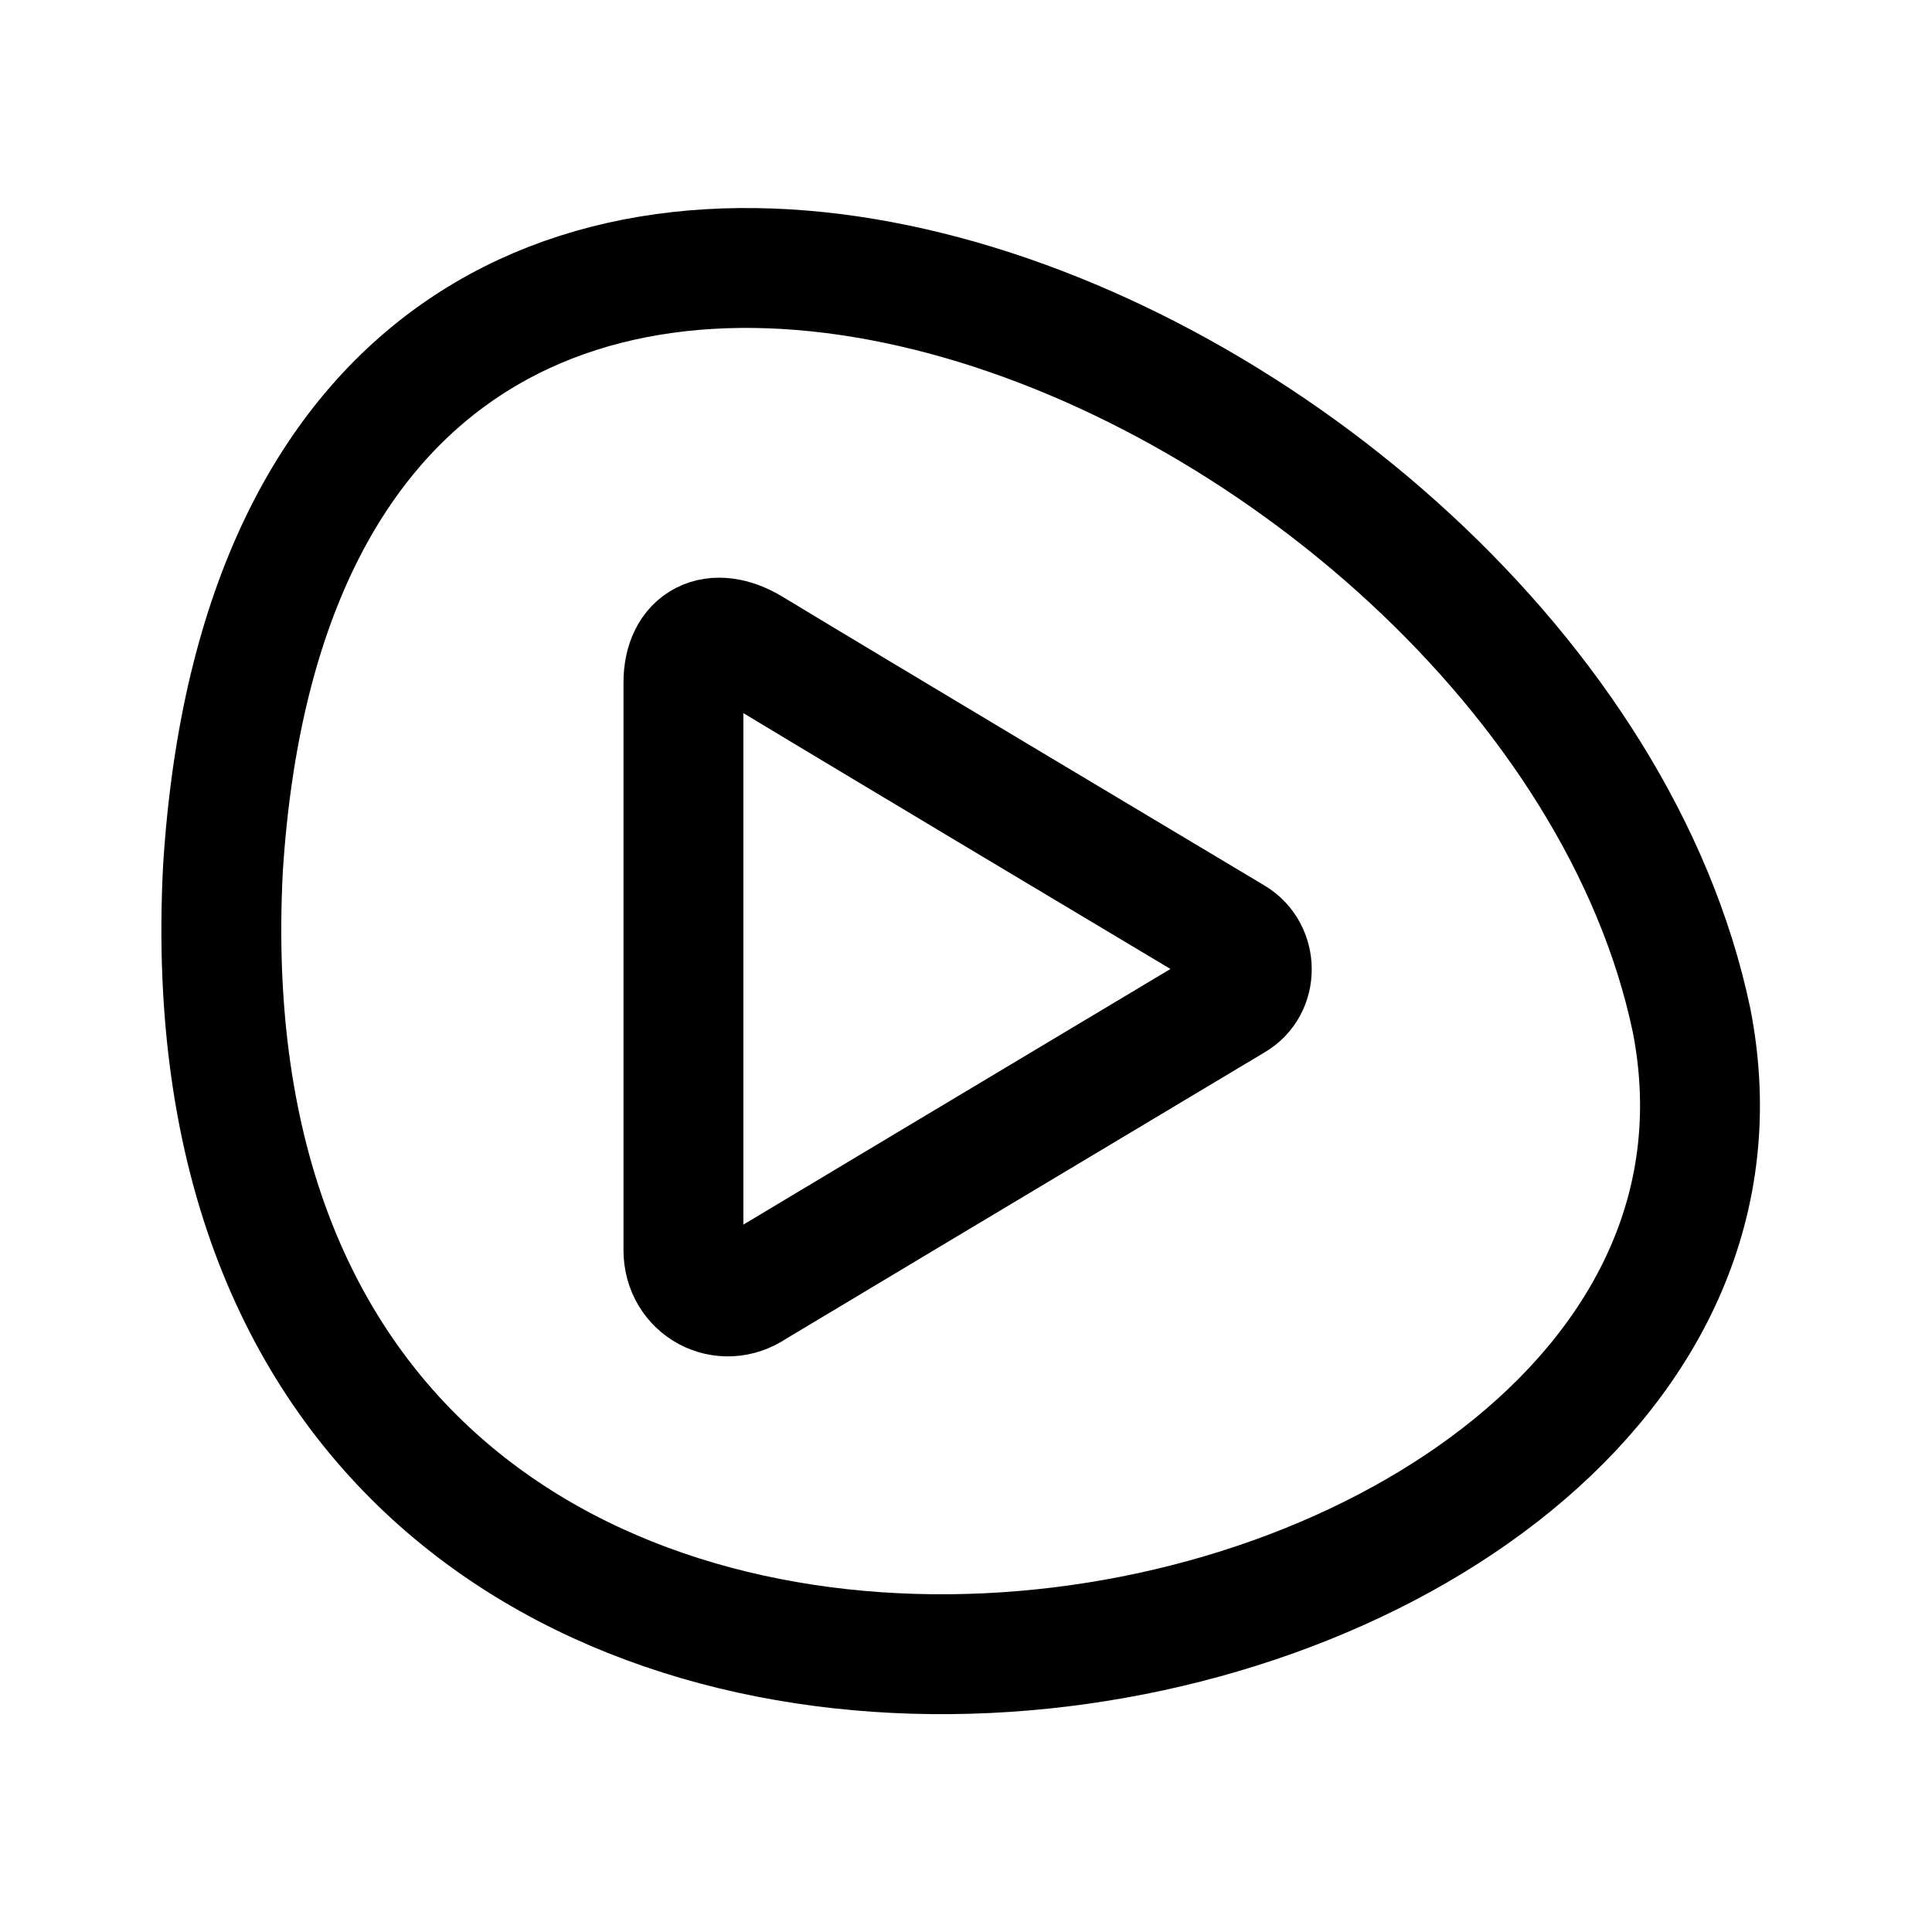 <svg width="192" height="192" viewBox="0 0 50.8 50.8" xmlns="http://www.w3.org/2000/svg"><g style="fill:none;stroke:#000;stroke-width:58.376;stroke-linecap:round;stroke-linejoin:round;stroke-dasharray:none;stroke-opacity:1"><path fill="@7F080006" d="M.79 292.38c-29.67 570.18 783.76 424.1 715.09 73.92C645.89 33.04 33.38-222.17.79 292.38Z" style="fill:none;stroke:#000;stroke-width:58.376;stroke-linecap:round;stroke-linejoin:round;stroke-dasharray:none;stroke-opacity:1" transform="matrix(.054 0 0 .054 5.82 7.046)"/><path fill="#FFFFFFFF" d="M259.46 496.68c-15.11 10.36-34.46 0-34.46-18.43V201.94c0-20.4 14.92-27.79 33-16.98 49.5 29.99 190.3 114.11 235.03 140.83 11.49 6.89 11.78 24.37-.01 31.09-124.41 74.42-202.27 121.01-233.56 139.8z" style="fill:none;stroke:#000;stroke-width:58.376;stroke-linecap:round;stroke-linejoin:round;stroke-dasharray:none;stroke-opacity:1" transform="matrix(.054 0 0 .054 5.82 7.046)"/></g></svg>